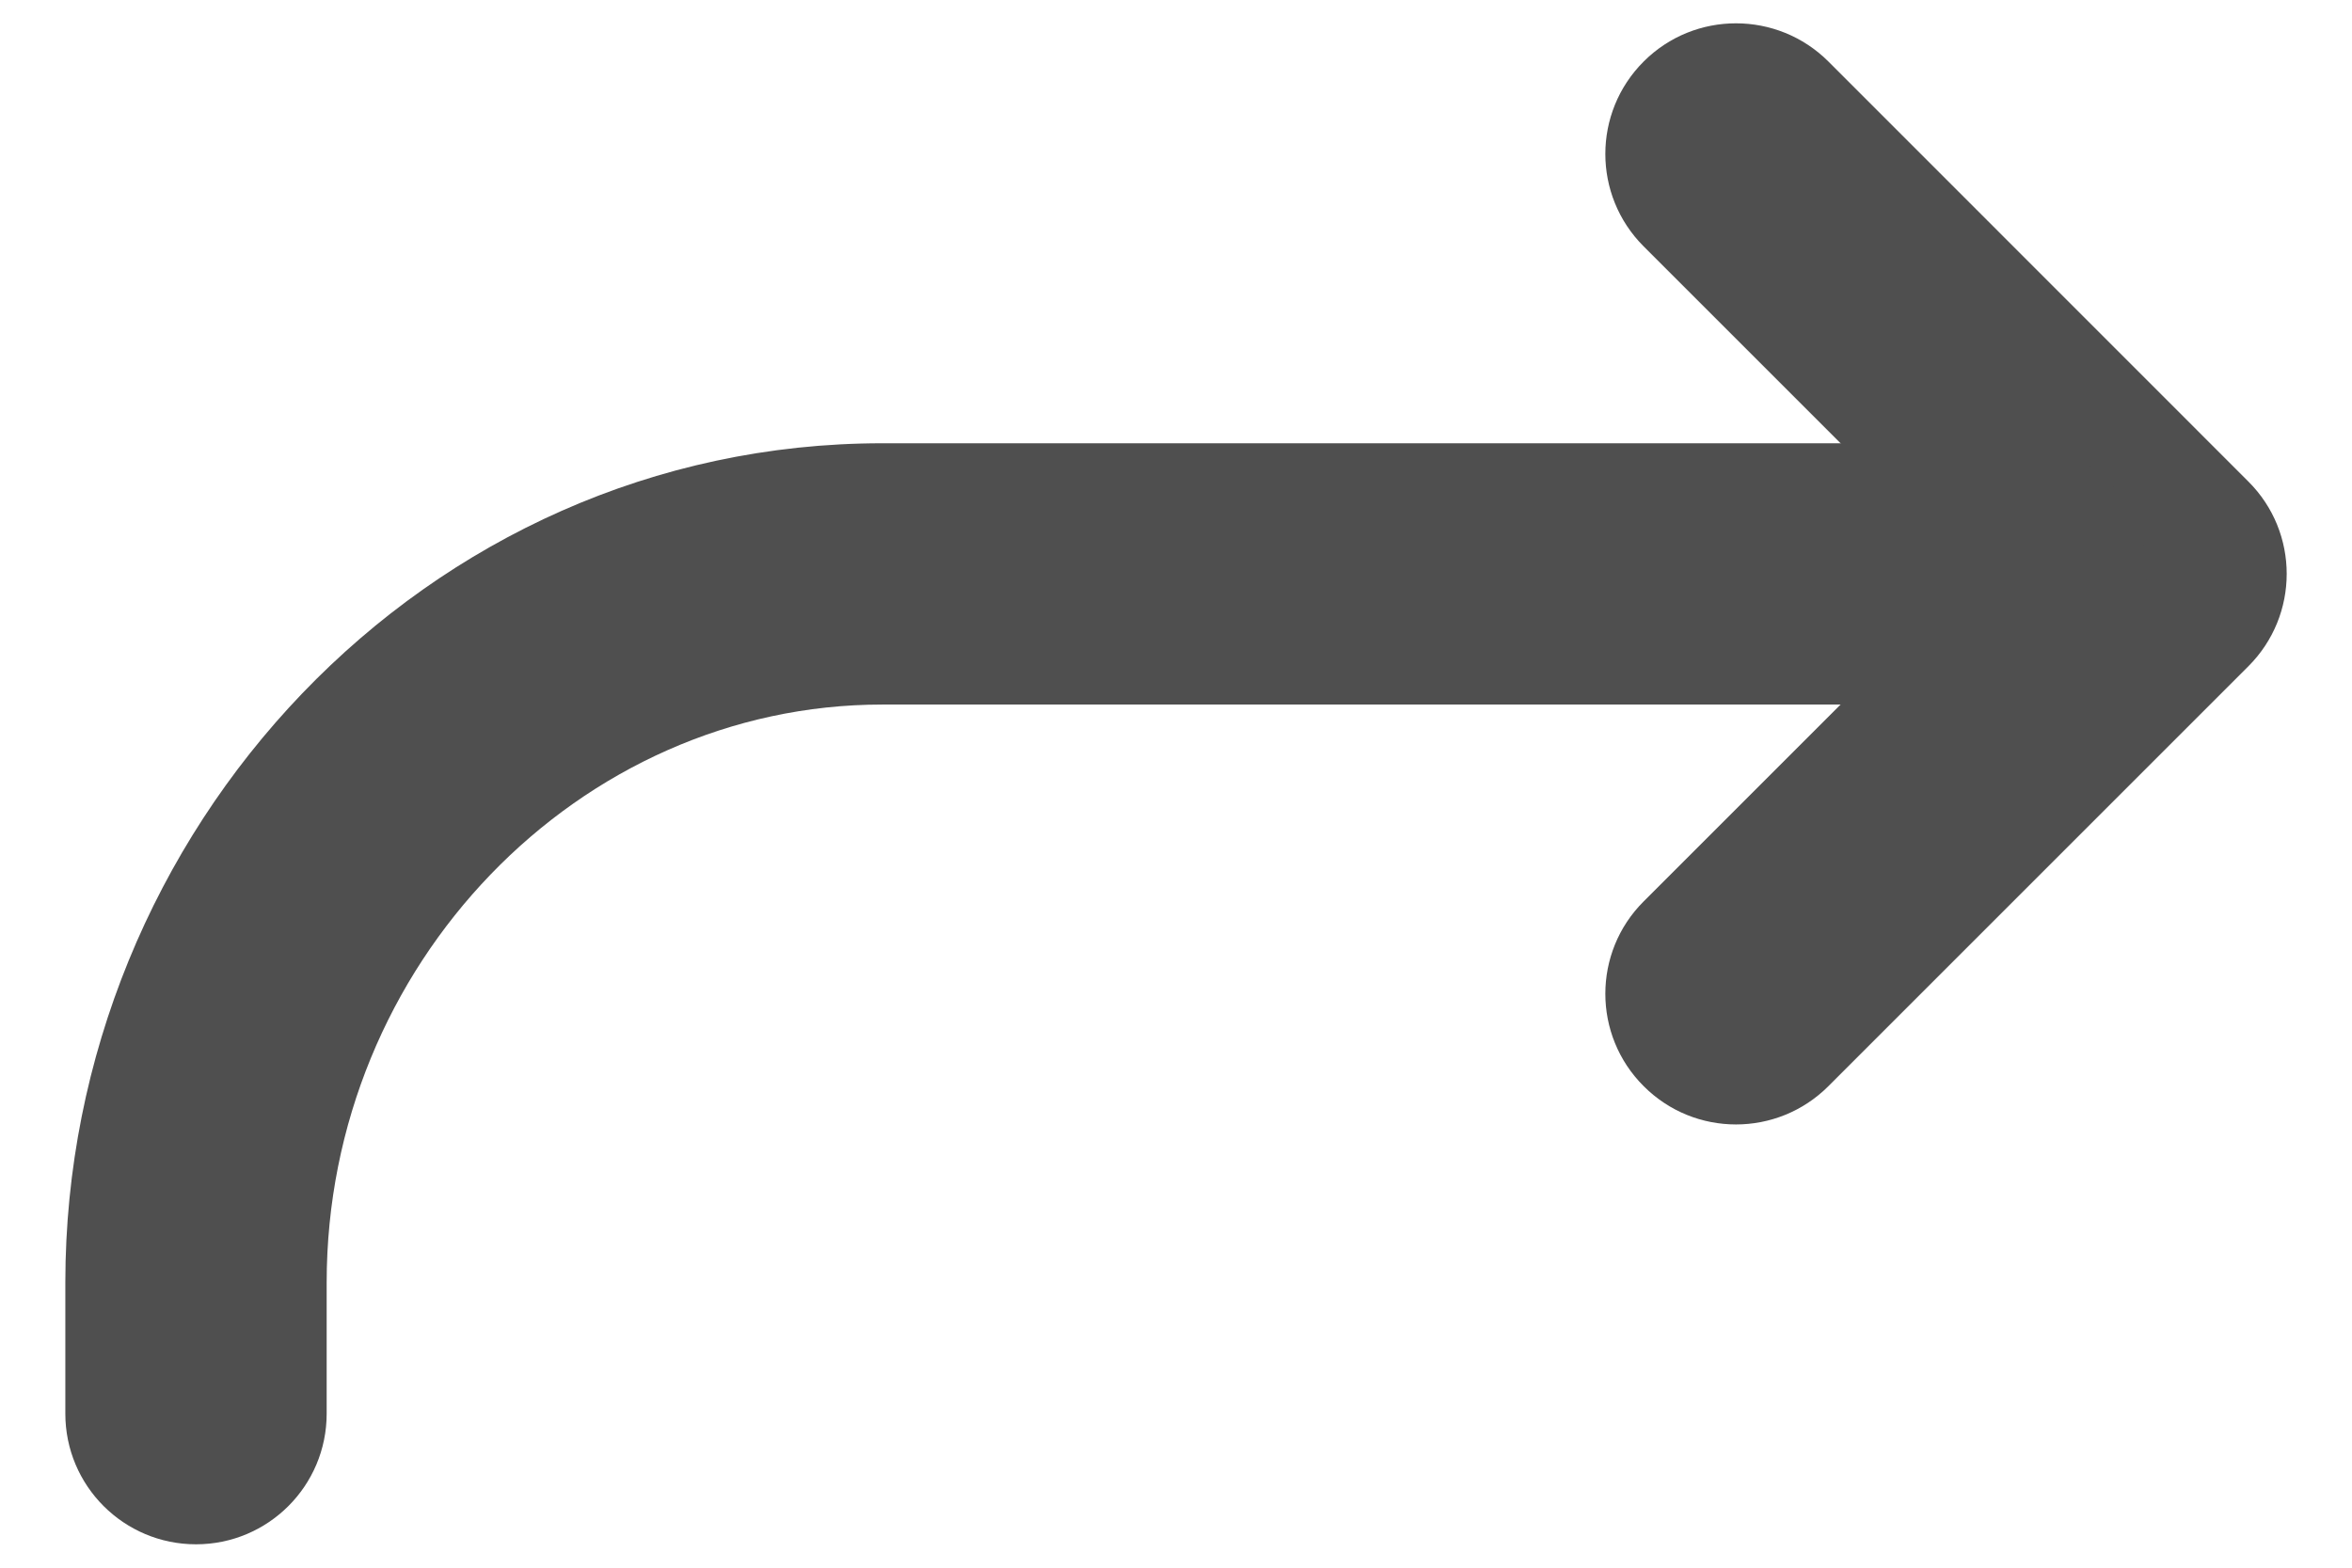 <svg width="18" height="12" viewBox="0 0 18 12" fill="none" xmlns="http://www.w3.org/2000/svg">
<path fill-rule="evenodd" clip-rule="evenodd" d="M12.579 8.314C12.188 7.924 12.188 7.29 12.579 6.9L15.086 4.393L12.579 1.886C12.188 1.495 12.188 0.862 12.579 0.471C12.969 0.081 13.602 0.081 13.993 0.471L17.207 3.686C17.598 4.076 17.598 4.709 17.207 5.1L13.993 8.314C13.602 8.705 12.969 8.705 12.579 8.314Z" fill="#4F4F4F"/>
<path fill-rule="evenodd" clip-rule="evenodd" d="M1.5 11.821C0.948 11.821 0.5 11.374 0.5 10.821V9.817C0.5 6.356 3.252 3.393 6.753 3.393H15.429C15.981 3.393 16.429 3.841 16.429 4.393C16.429 4.945 15.981 5.393 15.429 5.393H6.753C4.43 5.393 2.5 7.385 2.5 9.817V10.821C2.5 11.374 2.052 11.821 1.5 11.821Z" fill="#4F4F4F"/>
</svg>
